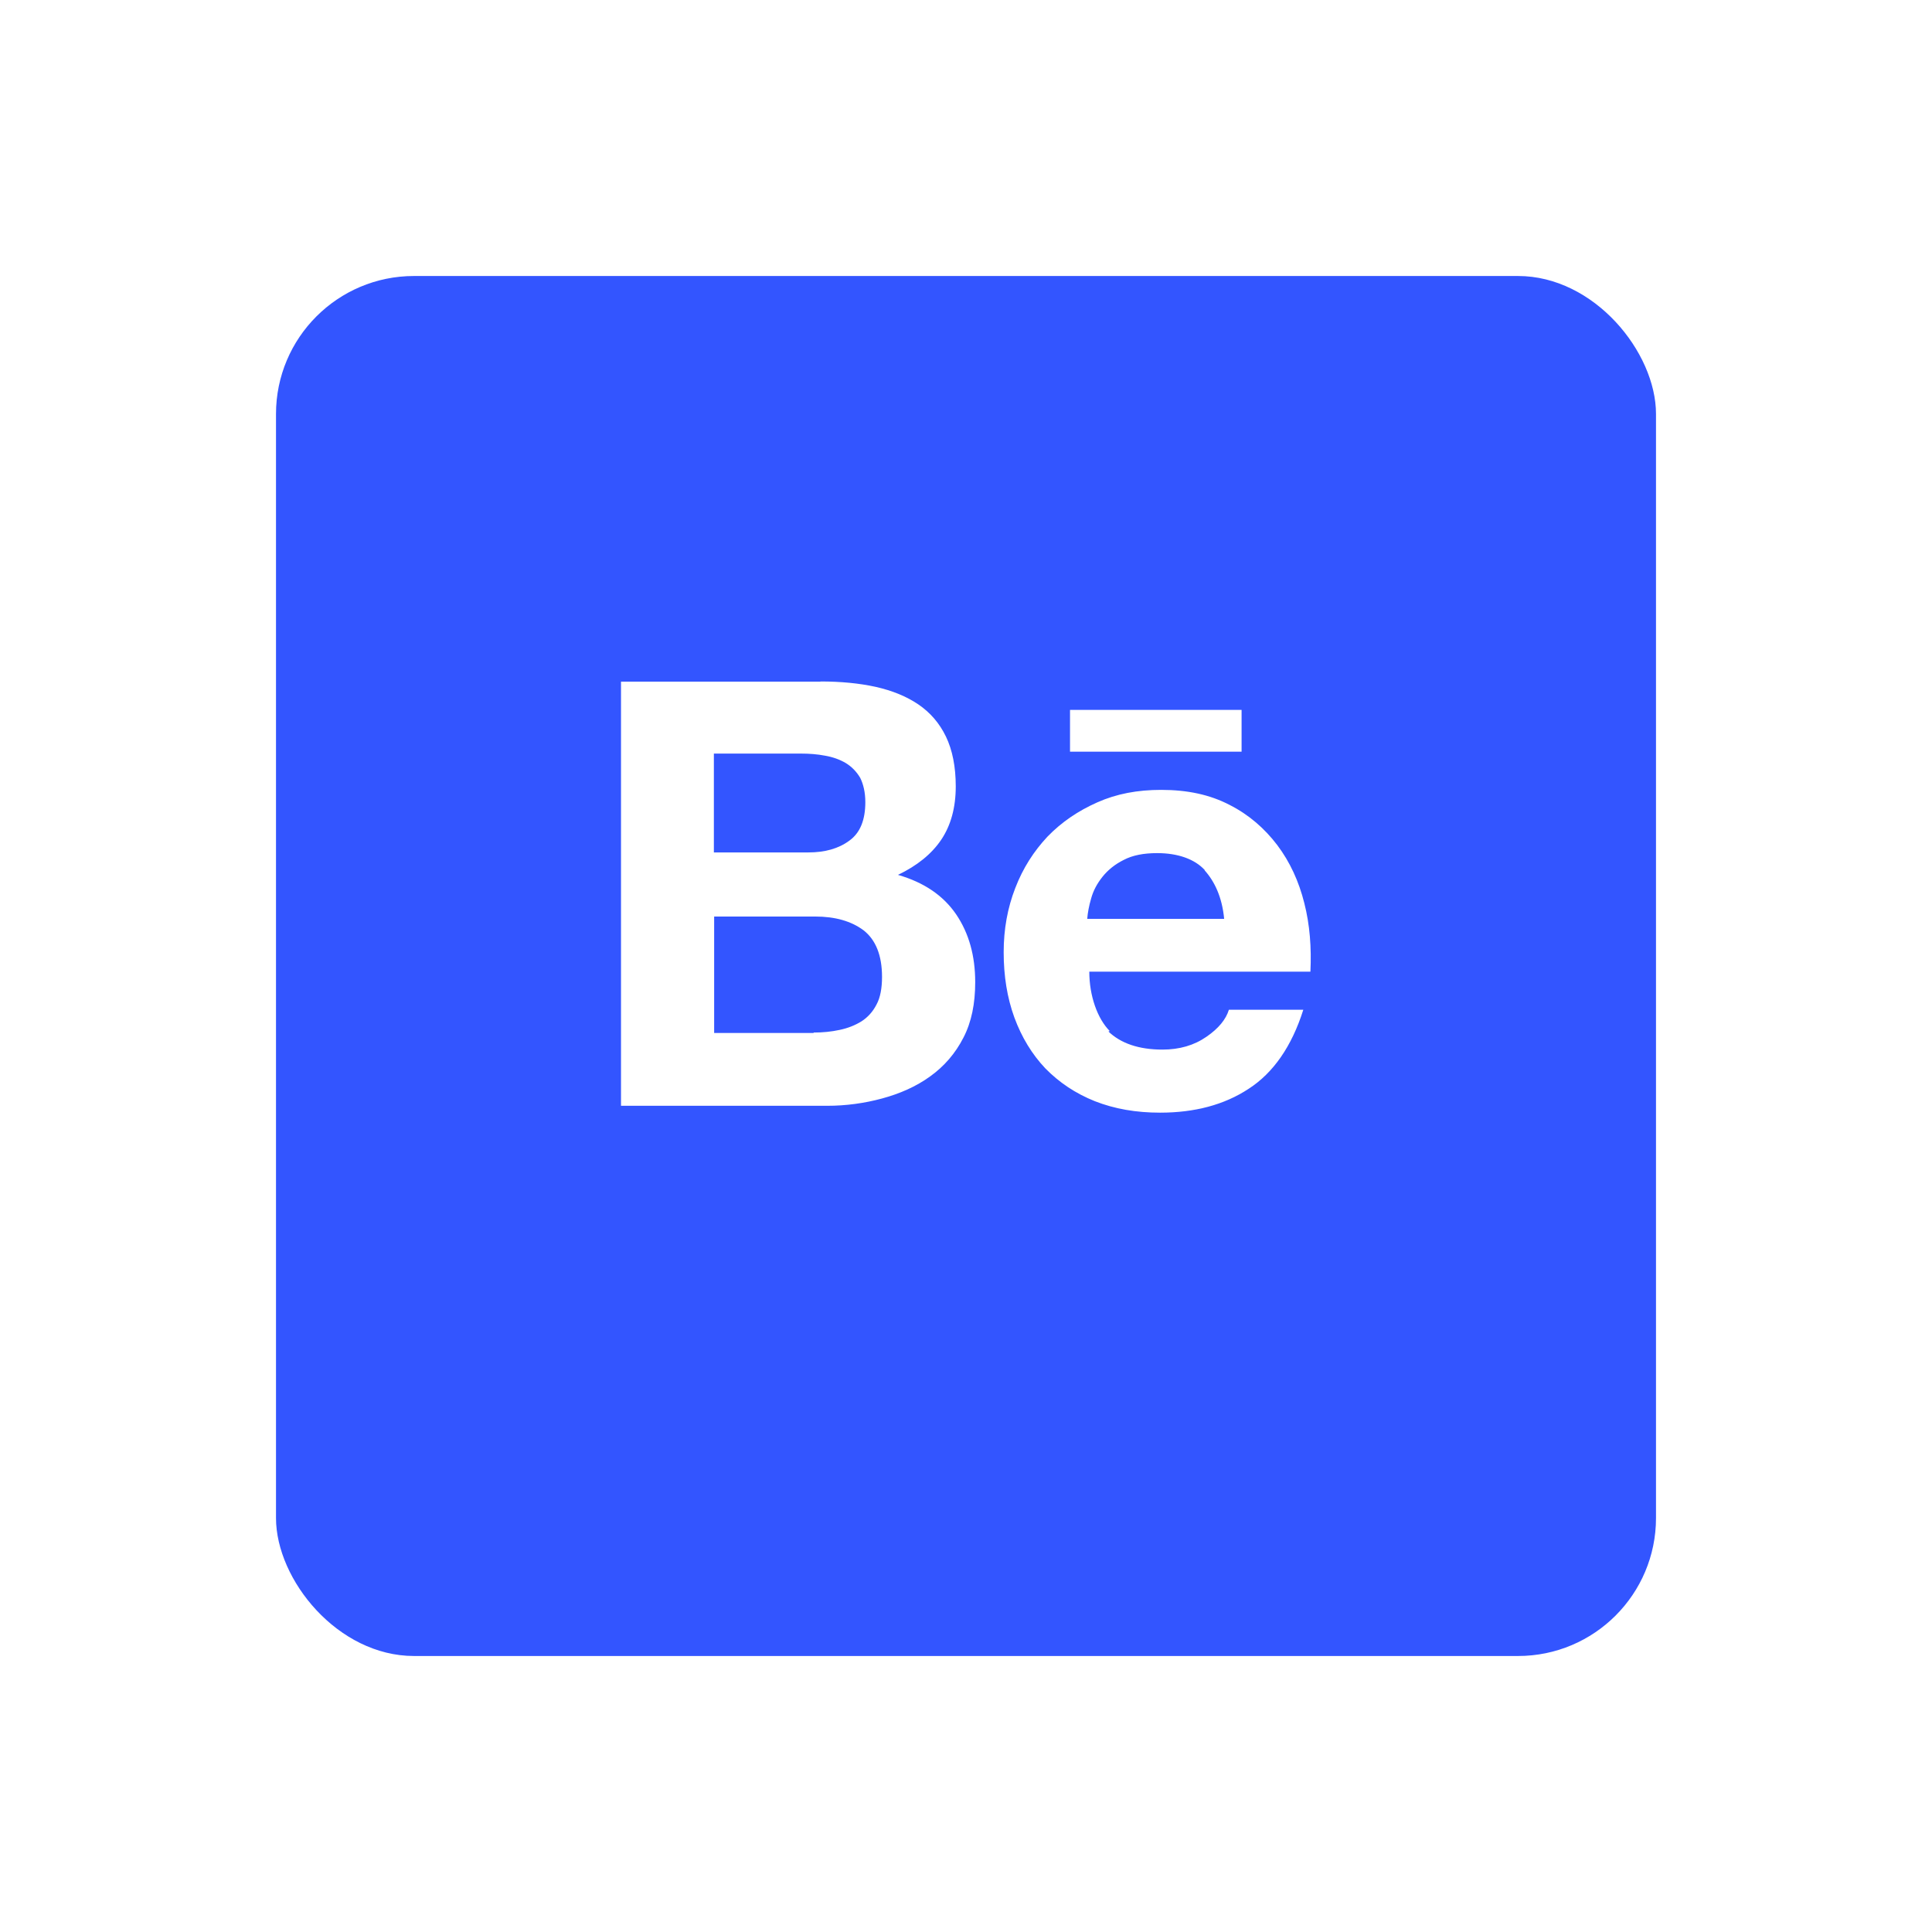 <svg width="56" height="56" viewBox="0 0 56 56" fill="none" xmlns="http://www.w3.org/2000/svg">
<g opacity="0.8" filter="url(#filter0_d)">
<rect x="8" y="6" width="40" height="40" rx="4" fill="#002AFF"/>
</g>
<path d="M23.782 19.753C24.367 19.753 24.898 19.803 25.382 19.909C25.863 20.018 26.273 20.184 26.619 20.418C26.961 20.651 27.23 20.959 27.419 21.351C27.607 21.743 27.703 22.226 27.703 22.793C27.703 23.409 27.561 23.926 27.28 24.343C26.998 24.759 26.582 25.093 26.028 25.359C26.783 25.576 27.342 25.959 27.713 26.501C28.087 27.051 28.267 27.709 28.267 28.468C28.267 29.093 28.159 29.626 27.926 30.076C27.692 30.534 27.367 30.909 26.959 31.201C26.559 31.491 26.084 31.701 25.567 31.84C25.059 31.978 24.524 32.052 23.976 32.052H18V19.758H23.782V19.753ZM32.117 29.888C32.483 30.244 33.011 30.423 33.695 30.423C34.187 30.423 34.612 30.3 34.97 30.051C35.323 29.809 35.537 29.543 35.62 29.268H37.777C37.441 30.334 36.903 31.101 36.193 31.559C35.485 32.026 34.623 32.251 33.627 32.251C32.929 32.251 32.307 32.143 31.733 31.918C31.172 31.693 30.7 31.376 30.3 30.968C29.913 30.559 29.614 30.068 29.402 29.493C29.192 28.918 29.092 28.284 29.092 27.601C29.092 26.932 29.204 26.318 29.427 25.743C29.652 25.159 29.964 24.676 30.361 24.251C30.773 23.826 31.247 23.505 31.808 23.256C32.368 23.007 32.974 22.895 33.657 22.895C34.416 22.895 35.066 23.032 35.641 23.331C36.199 23.614 36.657 24.014 37.024 24.498C37.391 24.986 37.649 25.548 37.807 26.181C37.966 26.806 38.016 27.464 37.983 28.164H31.574C31.574 28.864 31.808 29.524 32.166 29.885L32.099 29.91L32.117 29.888ZM23.583 29.929C23.848 29.929 24.1 29.904 24.338 29.852C24.58 29.802 24.795 29.714 24.974 29.602C25.149 29.489 25.299 29.328 25.407 29.116C25.516 28.916 25.566 28.641 25.566 28.316C25.566 27.691 25.383 27.241 25.032 26.966C24.674 26.699 24.207 26.566 23.624 26.566H20.7V29.941H23.583V29.916V29.929ZM34.922 25.221C34.629 24.9 34.139 24.728 33.542 24.728C33.152 24.728 32.829 24.789 32.57 24.926C32.318 25.051 32.112 25.218 31.953 25.418C31.795 25.618 31.689 25.818 31.627 26.043C31.564 26.259 31.527 26.459 31.514 26.634H35.483C35.424 26.009 35.208 25.551 34.916 25.226V25.234L34.922 25.221ZM23.433 24.708C23.912 24.708 24.308 24.597 24.621 24.365C24.933 24.14 25.082 23.765 25.082 23.25C25.082 22.963 25.024 22.729 24.933 22.545C24.824 22.362 24.683 22.22 24.516 22.118C24.341 22.015 24.141 21.943 23.916 21.904C23.691 21.86 23.449 21.843 23.216 21.843H20.692V24.709H23.433V24.708ZM31.015 20.577H35.988V21.788H31.015V20.567V20.575V20.577Z" fill="white"/>
<defs>
<filter id="filter0_d" x="0" y="0" width="56" height="56" filterUnits="userSpaceOnUse" color-interpolation-filters="sRGB">
<feFlood flood-opacity="0" result="BackgroundImageFix"/>
<feColorMatrix in="SourceAlpha" type="matrix" values="0 0 0 0 0 0 0 0 0 0 0 0 0 0 0 0 0 0 127 0"/>
<feOffset dy="2"/>
<feGaussianBlur stdDeviation="4"/>
<feColorMatrix type="matrix" values="0 0 0 0 0.196 0 0 0 0 0.173 0 0 0 0 0.357 0 0 0 0.25 0"/>
<feBlend mode="normal" in2="BackgroundImageFix" result="effect1_dropShadow"/>
<feBlend mode="normal" in="SourceGraphic" in2="effect1_dropShadow" result="shape"/>
</filter>
</defs>
</svg>
